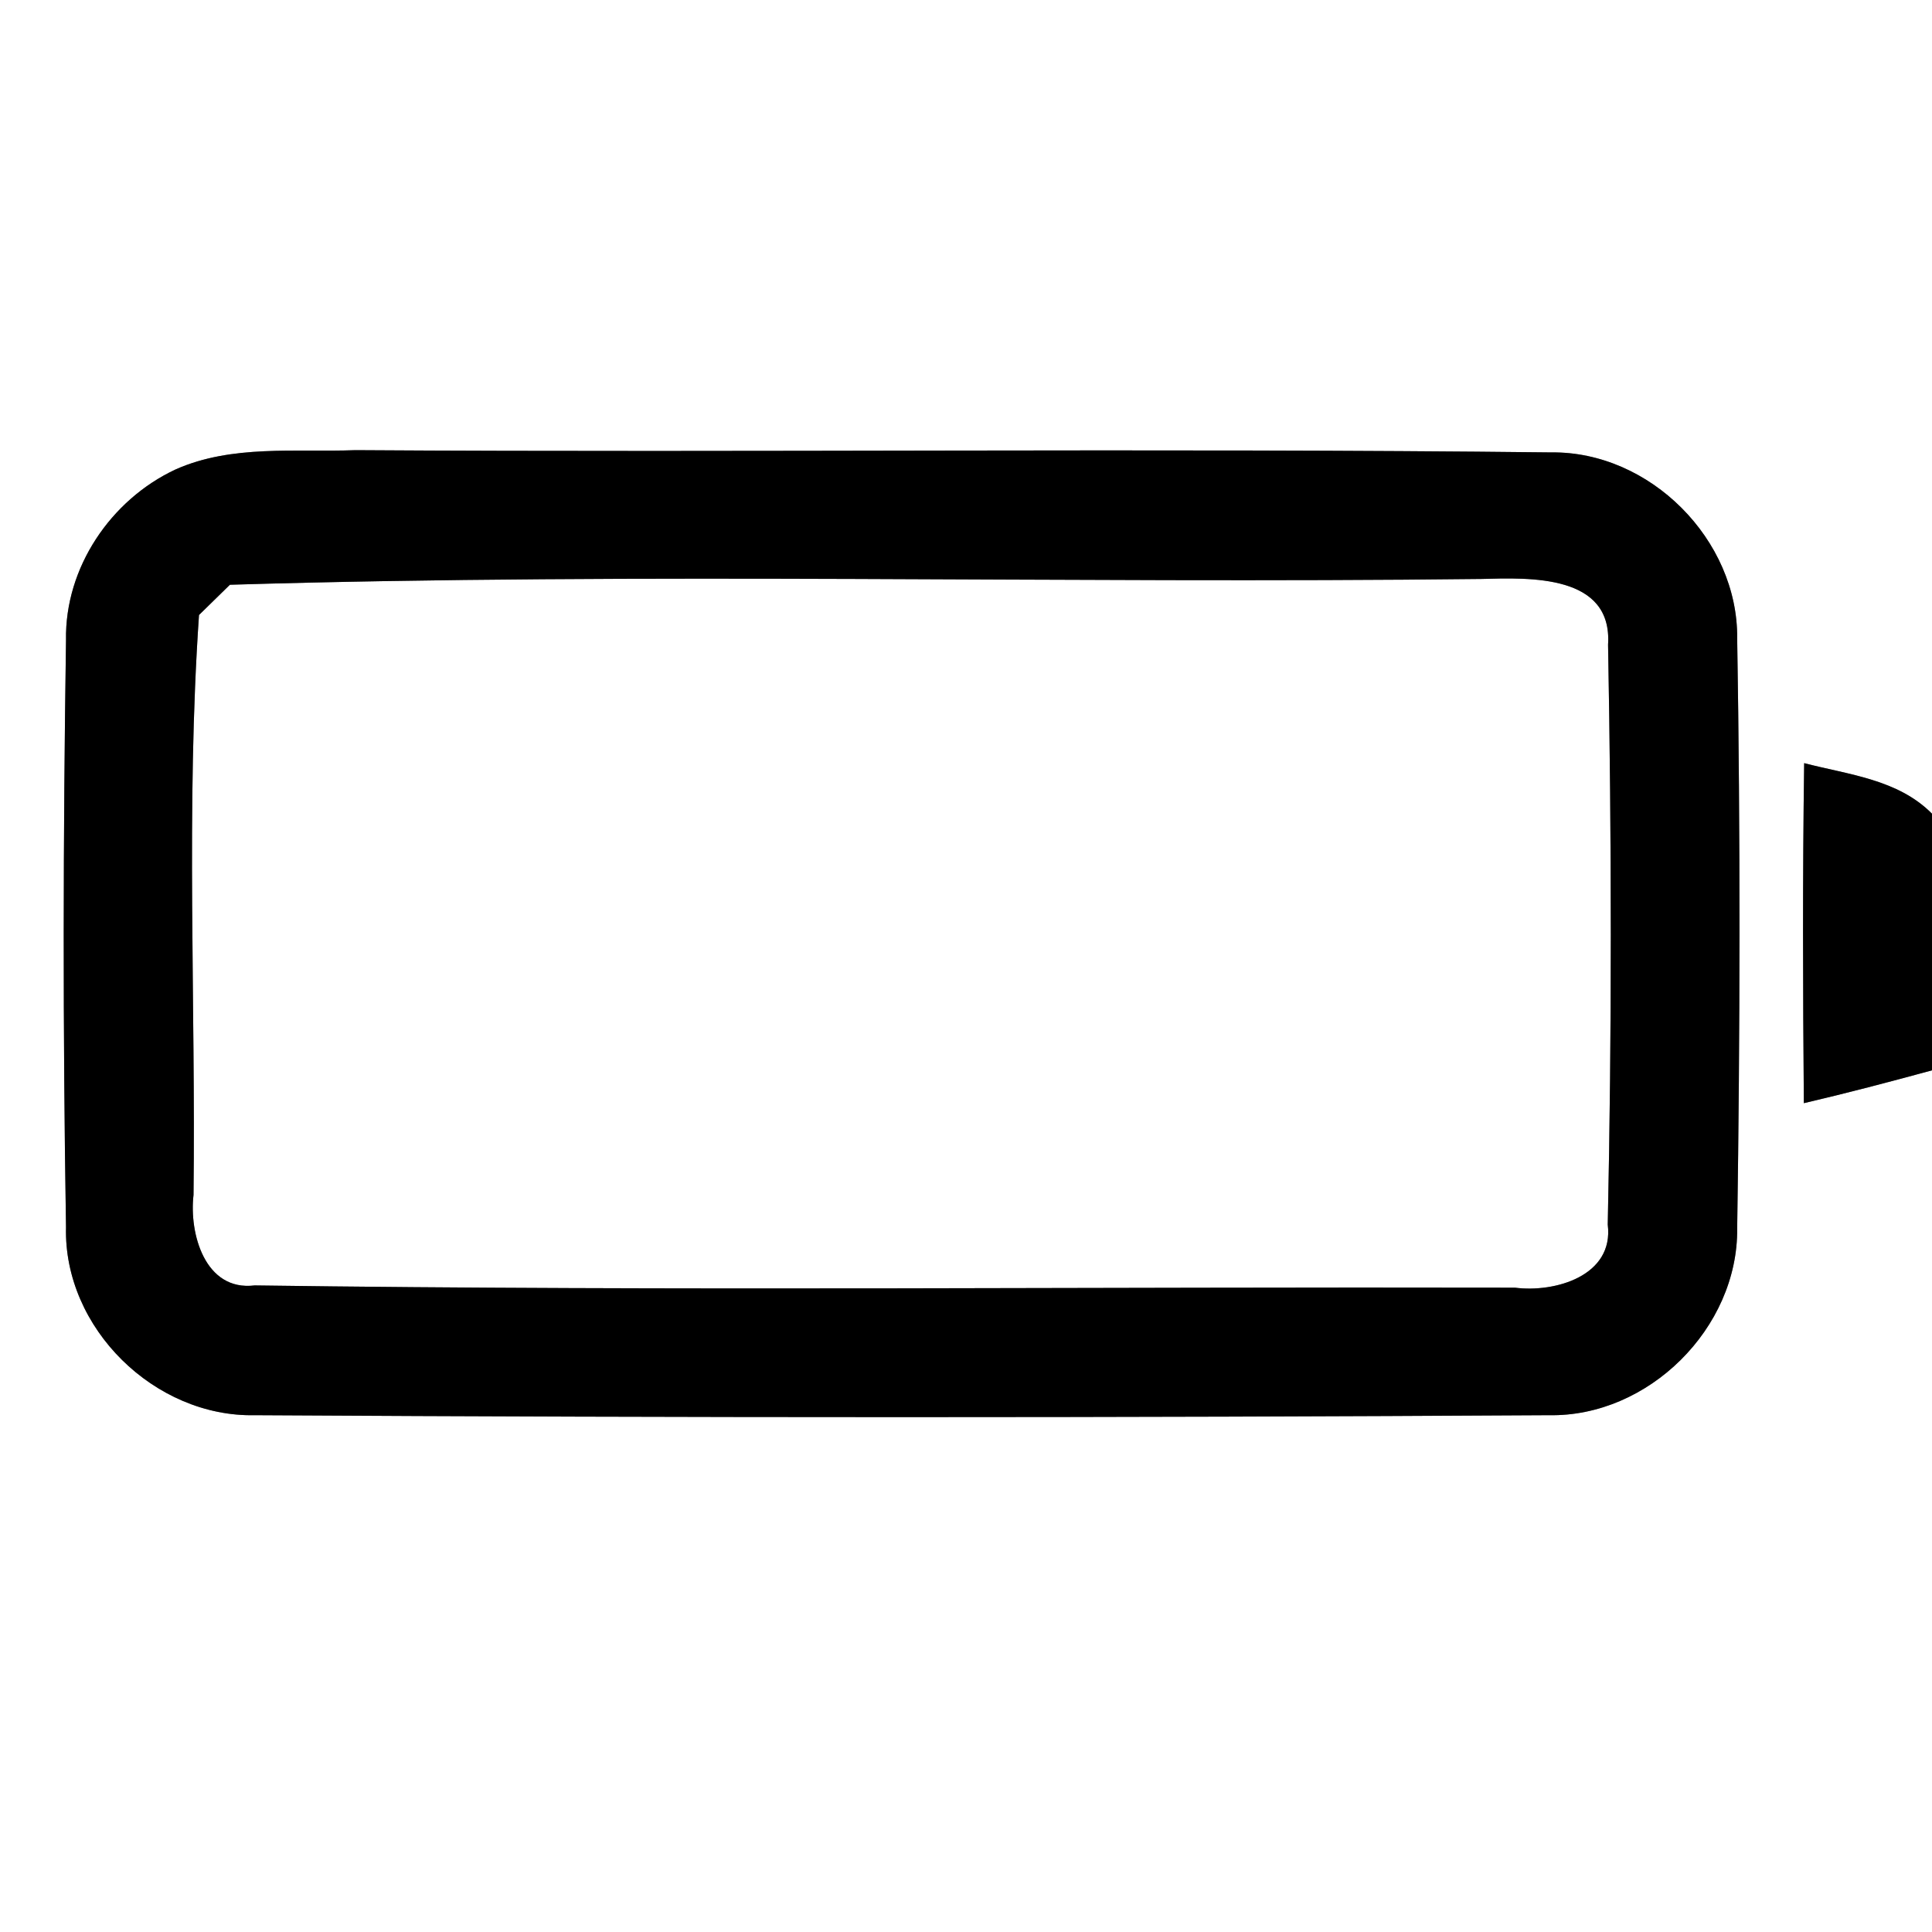 <?xml version="1.0" encoding="UTF-8" ?>
<!DOCTYPE svg PUBLIC "-//W3C//DTD SVG 1.1//EN" "http://www.w3.org/Graphics/SVG/1.1/DTD/svg11.dtd">
<svg width="60pt" height="60pt" viewBox="0 0 60 60" version="1.1" xmlns="http://www.w3.org/2000/svg">
<rect x="0" y="0" width="60" height="60" fill="#808080" stroke="none"/>
<g id="#ffffffff">
<path fill="#ffffff" opacity="1.00" d=" M 0.00 0.00 L 60.00 0.00 L 60.00 25.27 C 58.94 24.20 57.41 24.06 56.03 23.70 C 55.98 27.22 55.99 30.74 56.02 34.26 C 57.35 33.95 58.68 33.60 60.00 33.24 L 60.00 60.00 L 0.00 60.00 L 0.00 0.00 M 5.45 14.58 C 3.44 15.52 2.01 17.63 2.05 19.88 C 1.96 25.96 1.95 32.04 2.05 38.11 C 1.97 41.25 4.81 44.02 7.92 43.95 C 21.31 44.03 34.71 44.03 48.10 43.95 C 51.19 44.01 53.98 41.25 53.95 38.15 C 54.04 32.05 54.05 25.94 53.95 19.83 C 53.98 16.76 51.24 14.01 48.17 14.05 C 35.79 13.91 23.41 14.06 11.04 13.98 C 9.18 14.05 7.20 13.80 5.45 14.58 Z" />
<path fill="#ffffff" opacity="1.00" d=" M 7.14 18.16 C 20.08 17.77 33.05 18.13 46.01 17.98 C 47.51 17.94 50.08 17.83 49.94 20.02 C 50.05 26.02 50.06 32.03 49.93 38.03 C 50.13 39.63 48.28 40.15 47.05 39.99 C 34.00 39.96 20.95 40.10 7.91 39.92 C 6.36 40.11 5.87 38.30 6.01 37.11 C 6.08 31.11 5.77 25.08 6.18 19.10 C 6.42 18.86 6.90 18.40 7.14 18.16 Z" />
</g>
<g id="#000000ff">
<path fill="#000000" opacity="1.00" d=" M 5.45 14.58 C 7.20 13.80 9.18 14.05 11.04 13.98 C 23.41 14.06 35.79 13.91 48.17 14.05 C 51.24 14.01 53.98 16.76 53.95 19.83 C 54.05 25.94 54.04 32.05 53.95 38.15 C 53.98 41.25 51.19 44.01 48.10 43.95 C 34.71 44.03 21.31 44.03 7.92 43.95 C 4.81 44.02 1.97 41.25 2.05 38.11 C 1.95 32.04 1.96 25.96 2.05 19.88 C 2.01 17.63 3.44 15.52 5.45 14.58 M 7.14 18.16 C 6.90 18.40 6.42 18.86 6.18 19.10 C 5.77 25.08 6.08 31.11 6.01 37.11 C 5.87 38.30 6.36 40.11 7.91 39.92 C 20.95 40.10 34.00 39.96 47.05 39.99 C 48.28 40.15 50.13 39.63 49.93 38.03 C 50.06 32.03 50.05 26.02 49.94 20.02 C 50.08 17.83 47.51 17.94 46.01 17.98 C 33.05 18.13 20.08 17.77 7.14 18.16 Z" />
<path fill="#000000" opacity="1.00" d=" M 56.03 23.70 C 57.41 24.06 58.94 24.20 60.00 25.27 L 60.00 33.24 C 58.68 33.60 57.35 33.95 56.02 34.26 C 55.99 30.74 55.98 27.22 56.03 23.70 Z" />
</g>
</svg>
